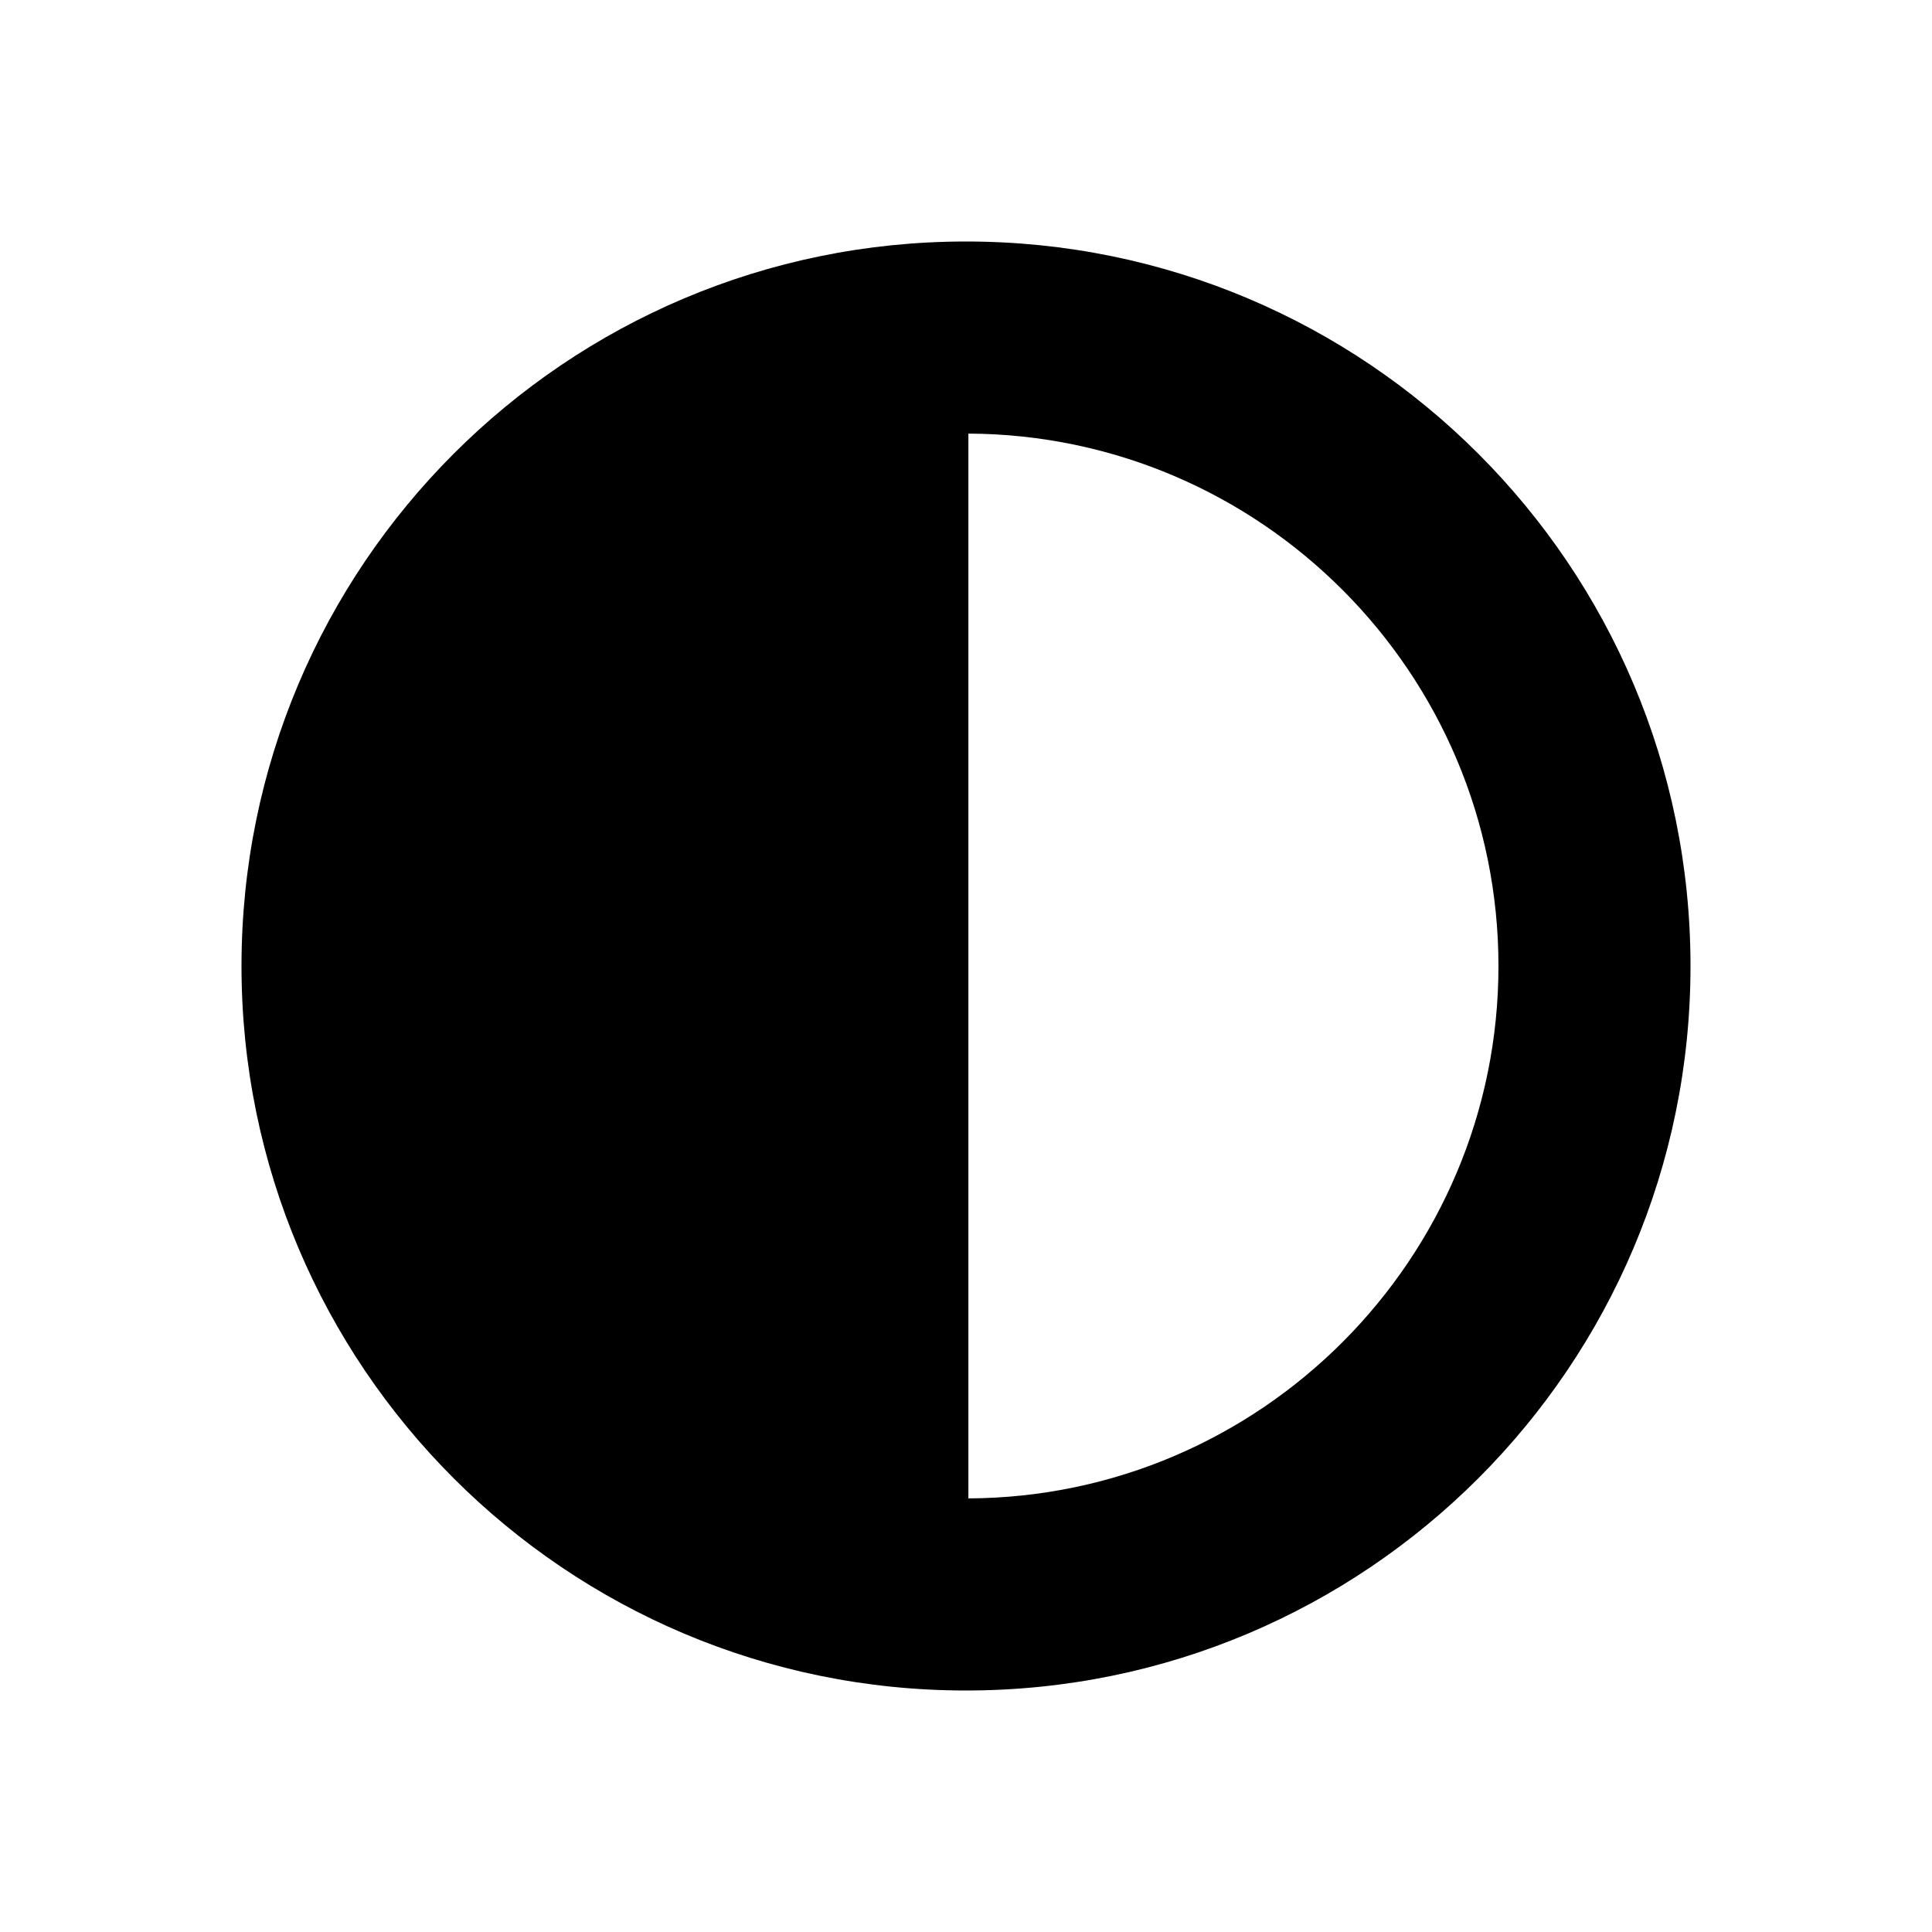 <svg xmlns="http://www.w3.org/2000/svg" width="100" height="100" viewBox="0 0 100 100"><path d="M50 12.5c-20.712 0-37.5 16.793-37.5 37.502 0 20.71 16.788 37.498 37.5 37.498s37.5-16.788 37.5-37.498c0-20.709-16.788-37.502-37.5-37.502zm.124 9.943c15.141.067 27.436 12.405 27.436 27.559 0 15.155-12.295 27.488-27.436 27.555v-55.114z"/></svg>